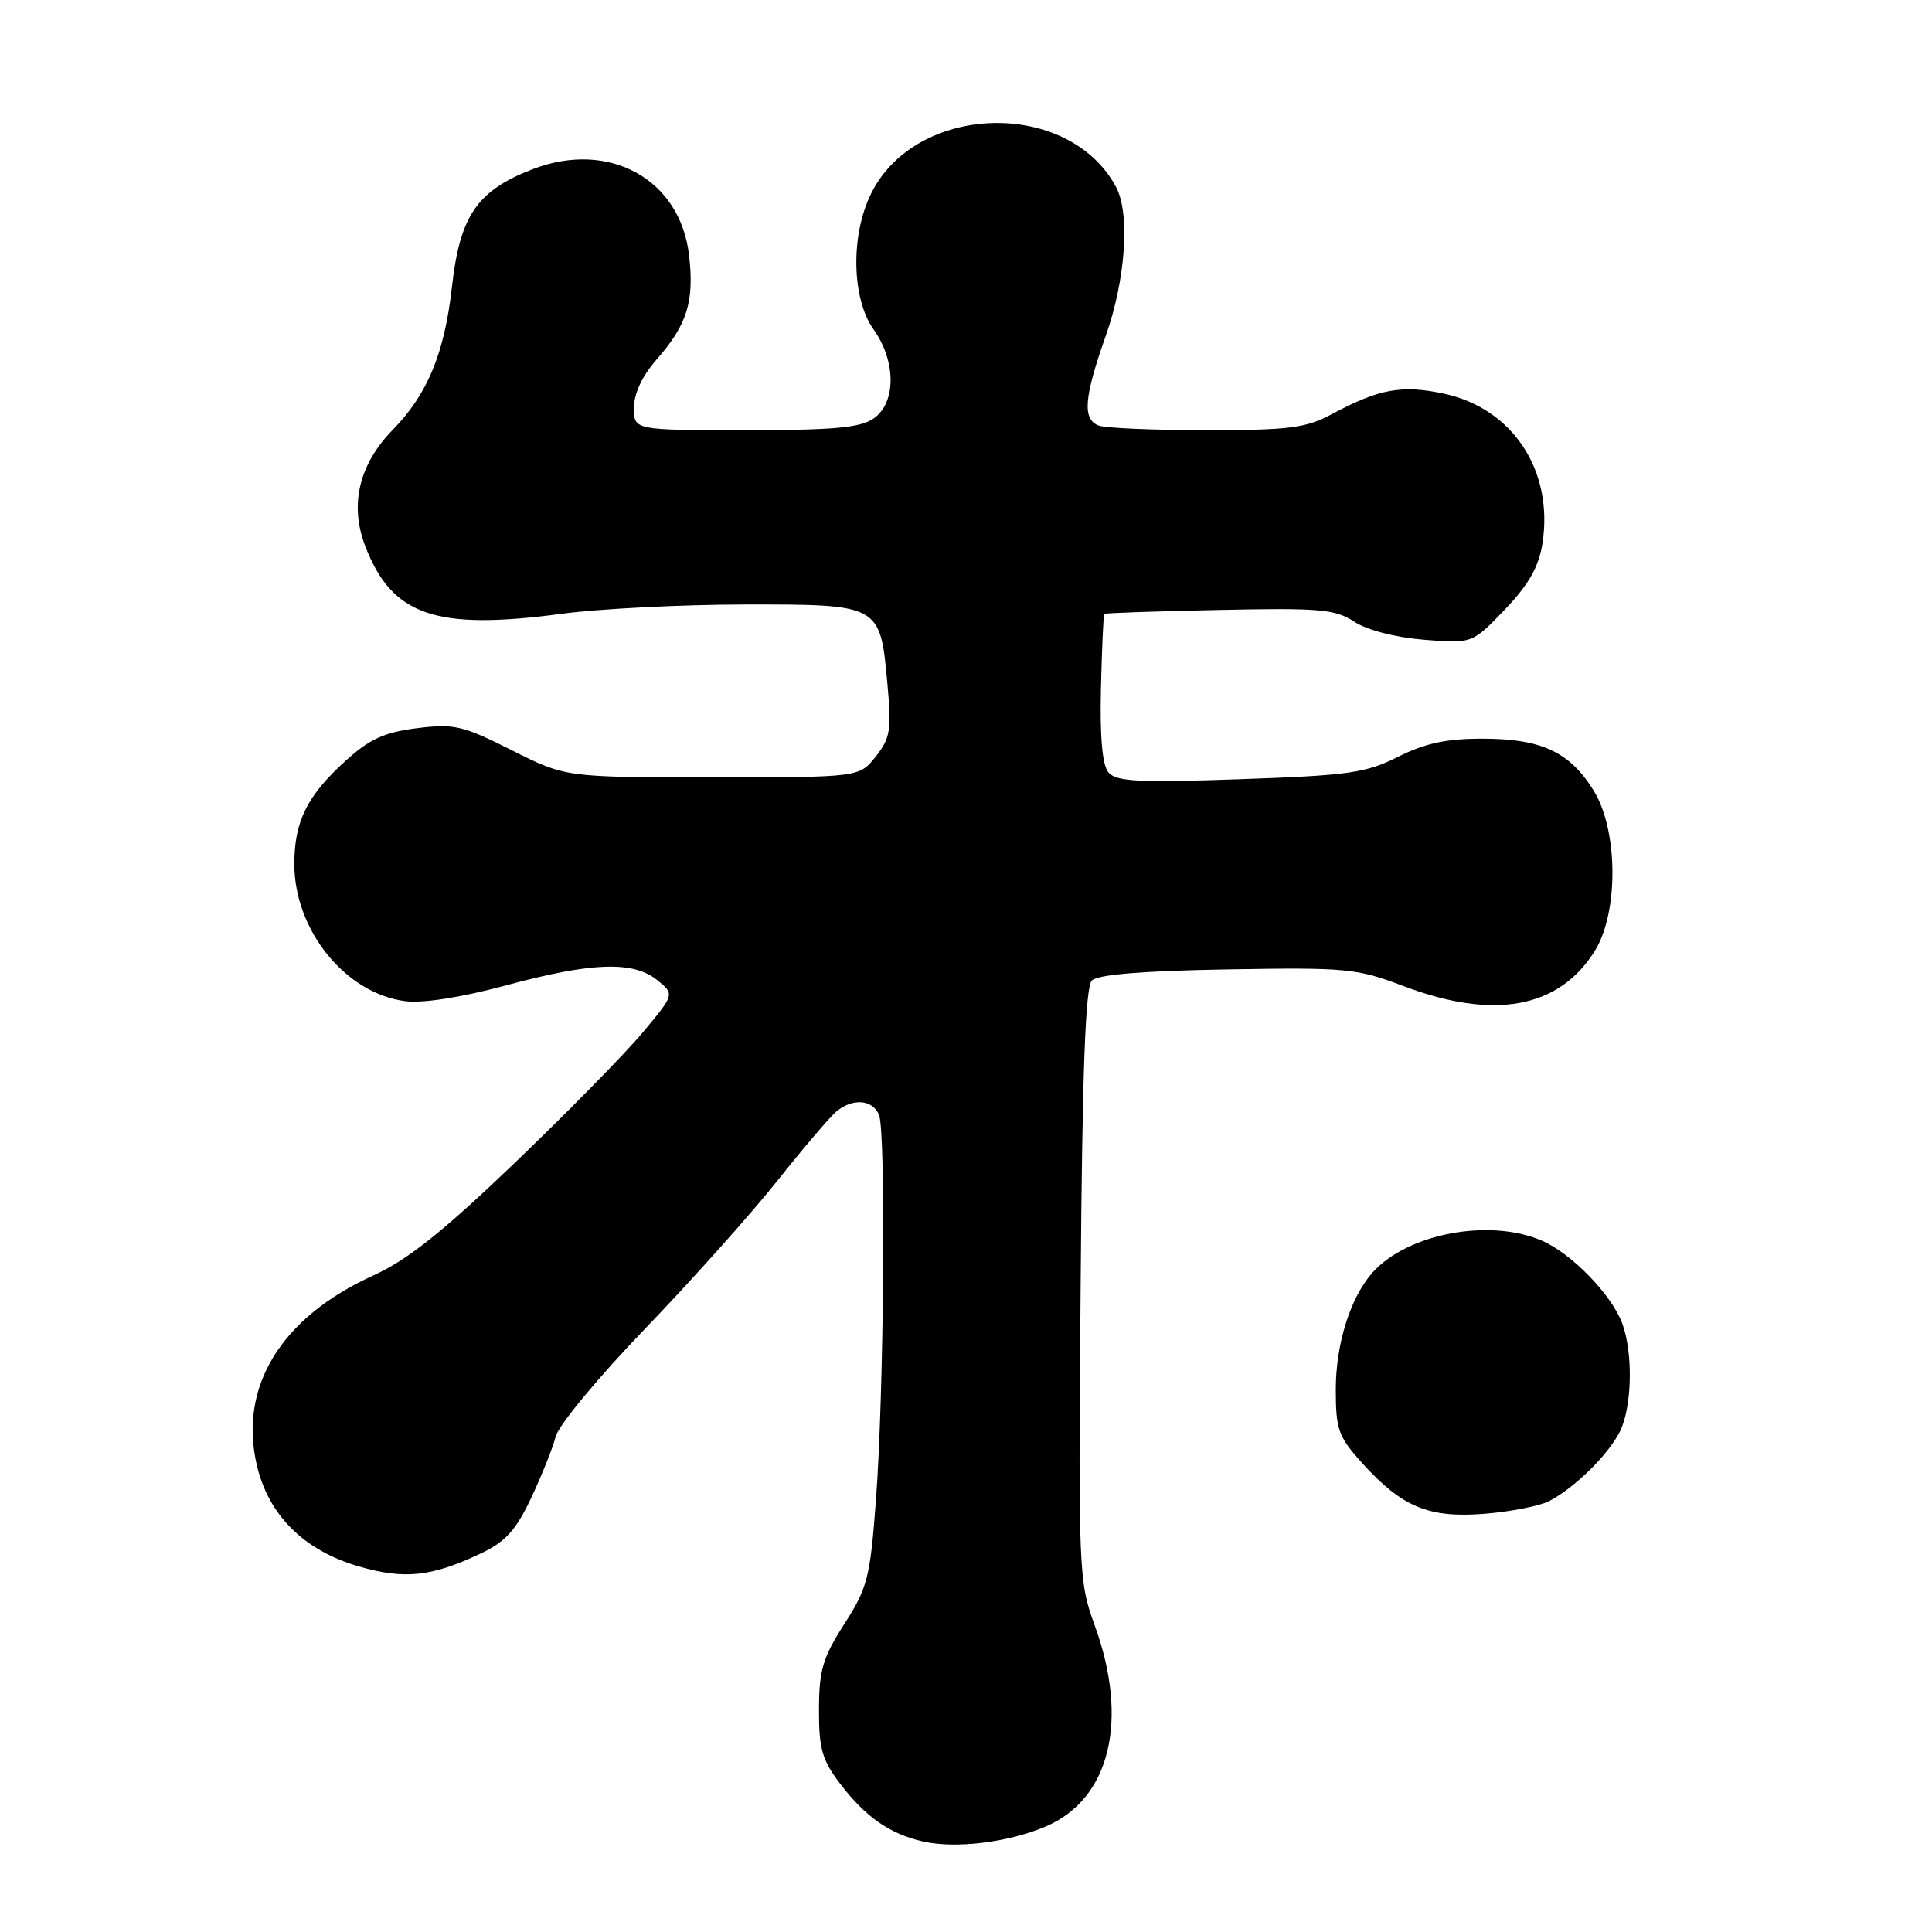 <?xml version="1.0" encoding="UTF-8" standalone="no"?>
<!DOCTYPE svg PUBLIC "-//W3C//DTD SVG 1.1//EN" "http://www.w3.org/Graphics/SVG/1.1/DTD/svg11.dtd" >
<svg xmlns="http://www.w3.org/2000/svg" xmlns:xlink="http://www.w3.org/1999/xlink" version="1.1" viewBox="0 0 256 256">
 <g >
 <path fill="currentColor"
d=" M 138.59 242.01 C 147.11 238.36 149.63 227.92 145.04 215.33 C 142.93 209.54 142.88 208.32 143.19 170.24 C 143.41 141.83 143.82 130.77 144.68 129.92 C 145.47 129.13 151.43 128.64 162.63 128.45 C 178.43 128.18 179.77 128.31 185.95 130.65 C 197.94 135.20 206.57 133.62 211.32 126.00 C 214.50 120.89 214.42 109.97 211.15 104.73 C 207.99 99.63 204.22 97.88 196.45 97.88 C 191.67 97.87 188.82 98.49 185.25 100.28 C 180.98 102.43 178.73 102.75 164.27 103.25 C 150.79 103.72 147.88 103.56 146.87 102.34 C 146.06 101.37 145.73 97.64 145.88 91.21 C 146.01 85.90 146.21 81.46 146.32 81.34 C 146.44 81.23 153.29 80.99 161.55 80.82 C 174.90 80.54 176.90 80.71 179.45 82.38 C 181.16 83.50 184.90 84.46 188.70 84.77 C 195.07 85.28 195.07 85.28 199.39 80.78 C 202.53 77.50 203.88 75.14 204.37 72.08 C 205.91 62.43 200.48 54.13 191.35 52.17 C 185.76 50.97 182.75 51.52 176.51 54.86 C 173.04 56.72 170.90 57.00 159.85 57.00 C 152.87 57.00 146.45 56.73 145.58 56.39 C 143.40 55.56 143.63 52.68 146.52 44.50 C 149.16 37.03 149.76 28.30 147.89 24.79 C 141.61 13.06 121.37 13.60 115.42 25.66 C 112.69 31.18 112.85 39.58 115.75 43.65 C 118.75 47.86 118.76 53.35 115.78 55.44 C 114.01 56.68 110.53 57.00 98.78 57.00 C 84.00 57.00 84.00 57.00 84.00 54.03 C 84.00 52.17 85.10 49.81 86.96 47.69 C 91.06 43.03 92.02 39.96 91.30 33.79 C 90.12 23.73 80.72 18.54 70.63 22.40 C 63.25 25.22 60.94 28.56 59.89 37.98 C 58.90 46.81 56.65 52.24 52.04 56.96 C 47.57 61.53 46.30 66.87 48.38 72.32 C 51.92 81.58 57.68 83.57 74.50 81.32 C 79.45 80.66 90.31 80.11 98.63 80.10 C 116.63 80.08 116.63 80.07 117.58 90.55 C 118.15 96.73 117.98 97.80 116.04 100.25 C 113.85 103.00 113.85 103.00 94.40 103.00 C 74.95 103.00 74.95 103.00 67.81 99.41 C 61.32 96.14 60.18 95.87 55.25 96.49 C 50.96 97.02 48.99 97.92 45.85 100.76 C 40.71 105.40 39.00 108.82 39.00 114.49 C 39.00 123.26 45.79 131.65 53.71 132.66 C 56.05 132.96 61.13 132.16 67.00 130.58 C 78.40 127.49 83.91 127.30 87.09 129.87 C 89.40 131.74 89.40 131.74 85.12 136.86 C 82.76 139.67 75.14 147.44 68.17 154.12 C 58.66 163.24 54.00 166.94 49.50 168.99 C 37.20 174.57 31.56 183.81 34.06 194.26 C 35.64 200.84 40.32 205.45 47.52 207.55 C 53.58 209.31 57.13 208.94 63.65 205.87 C 66.96 204.31 68.33 202.81 70.38 198.49 C 71.79 195.50 73.25 191.84 73.63 190.36 C 74.00 188.87 79.31 182.46 85.46 176.08 C 91.59 169.71 99.47 160.90 102.97 156.50 C 106.47 152.10 110.01 147.94 110.85 147.25 C 113.03 145.47 115.67 145.70 116.48 147.75 C 117.40 150.10 117.13 184.68 116.07 198.73 C 115.30 209.06 114.96 210.39 111.88 215.18 C 109.02 219.64 108.53 221.30 108.52 226.53 C 108.50 231.71 108.93 233.21 111.32 236.35 C 114.67 240.75 117.89 243.00 122.28 244.00 C 126.62 244.99 133.61 244.14 138.59 242.01 Z  M 205.24 198.92 C 208.54 197.22 212.97 192.90 214.59 189.80 C 216.26 186.61 216.43 179.28 214.94 175.32 C 213.50 171.50 208.20 166.06 204.28 164.38 C 197.32 161.39 186.46 163.46 181.85 168.64 C 178.93 171.93 177.00 178.09 177.00 184.12 C 177.00 189.43 177.34 190.37 180.51 193.88 C 185.78 199.71 189.34 201.18 196.74 200.58 C 200.18 200.30 204.00 199.55 205.24 198.92 Z "/>
</g>
</svg>